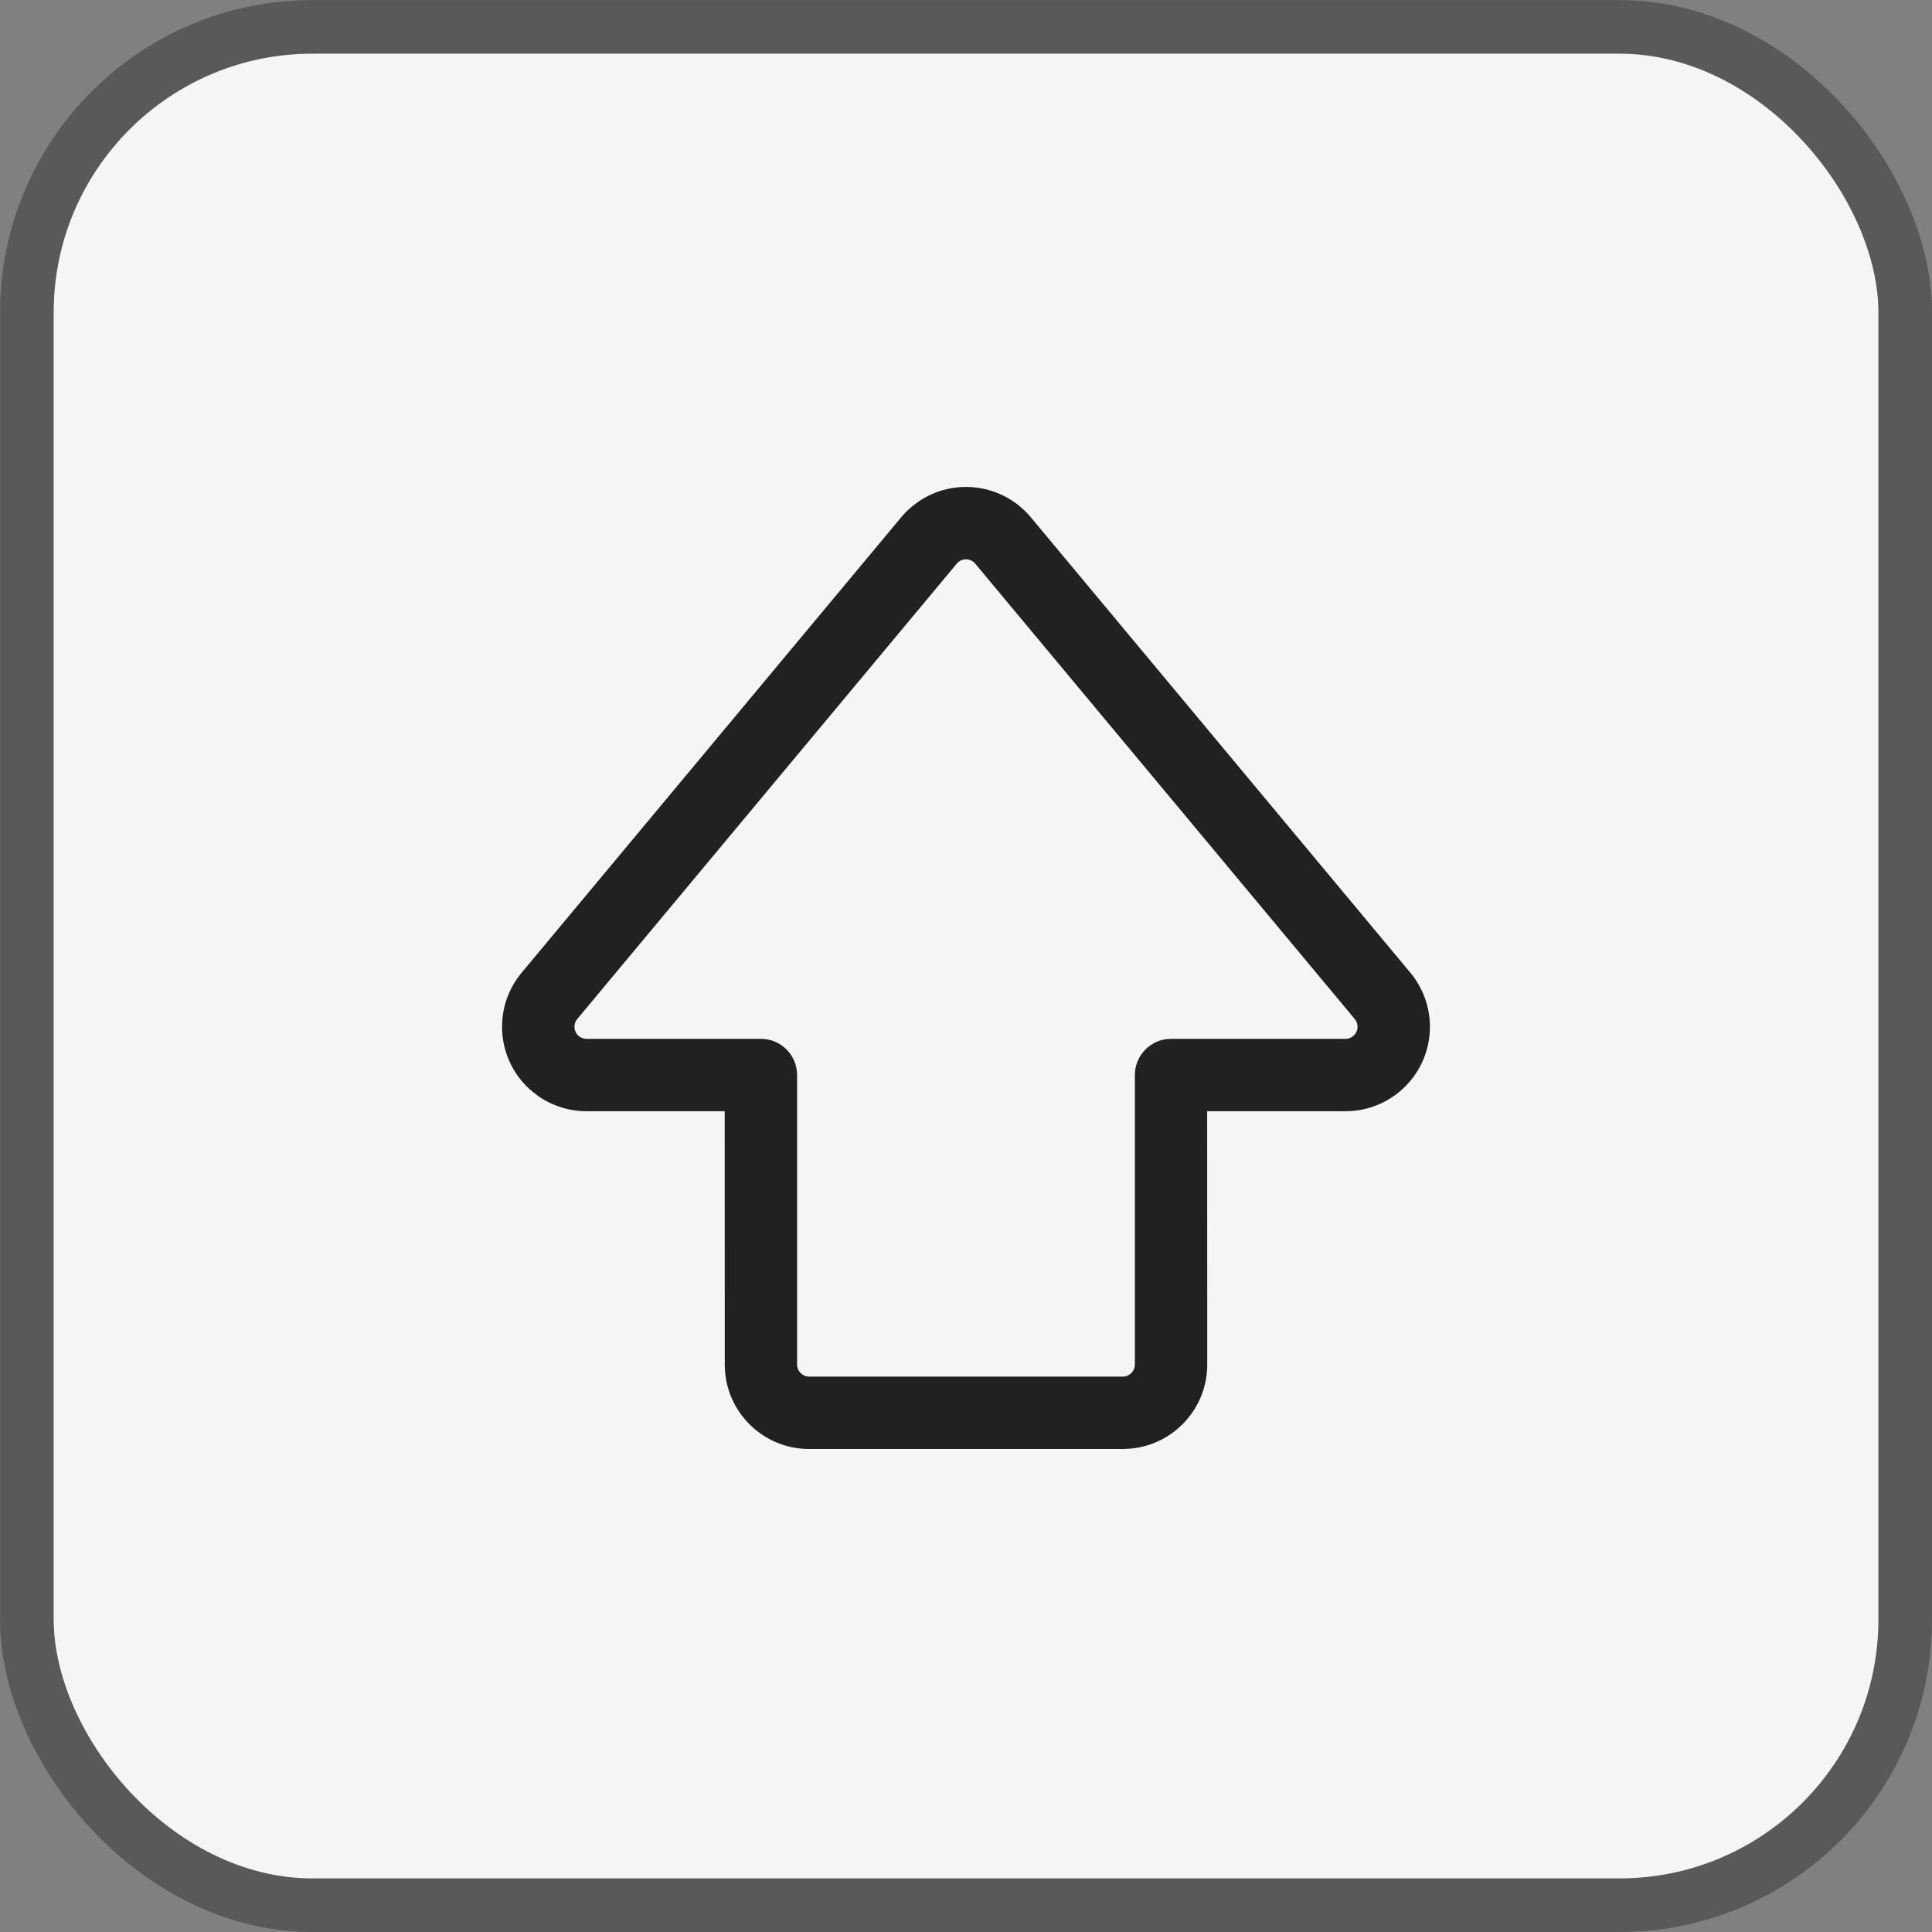<svg width="30" height="30" viewBox="0 0 30 30" fill="none" xmlns="http://www.w3.org/2000/svg">
<rect x="0" y="0" width="30" height="30" fill="#808080" stroke="none"/>
<rect x="0.417" y="0.417" width="29.167" height="29.167" rx="4.436" fill="#F5F5F5"/>
<rect x="0.417" y="0.417" width="29.167" height="29.167" rx="4.436" stroke="#595959" stroke-width="0.833"/>
<g clip-path="url(#clip0_129_843)">
<rect width="21.177" height="21.177" transform="translate(4.412 4.412)" fill="#F5F5F5"/>
<path d="M14.161 7.865C14.1 7.916 14.043 7.972 13.993 8.033L8.1 15.104C7.636 15.661 7.711 16.488 8.268 16.951L8.372 17.03C8.588 17.176 8.844 17.255 9.107 17.255H11.253L11.254 21.189C11.254 21.913 11.841 22.5 12.565 22.5H17.435L17.543 22.495C18.216 22.441 18.746 21.877 18.746 21.189L18.745 17.255H20.893C21.617 17.255 22.204 16.668 22.204 15.944C22.204 15.637 22.096 15.34 21.9 15.104L16.007 8.033C15.569 7.508 14.808 7.411 14.256 7.793L14.161 7.865ZM15.144 8.753L21.037 15.824C21.065 15.858 21.08 15.9 21.08 15.944C21.08 16.047 20.996 16.131 20.893 16.131H18.184C17.874 16.131 17.622 16.383 17.622 16.693V21.189C17.622 21.292 17.538 21.376 17.435 21.376H12.565C12.461 21.376 12.377 21.292 12.377 21.189V16.693C12.377 16.383 12.126 16.131 11.816 16.131H9.107C9.063 16.131 9.021 16.116 8.987 16.088C8.908 16.021 8.897 15.903 8.963 15.824L14.856 8.753C14.863 8.744 14.871 8.736 14.88 8.729C14.959 8.662 15.078 8.673 15.144 8.753Z" fill="#212121"/>
</g>
<defs>
<clipPath id="clip0_129_843">
<rect width="21.177" height="21.177" fill="white" transform="translate(4.412 4.412)"/>
</clipPath>
</defs>
</svg>
